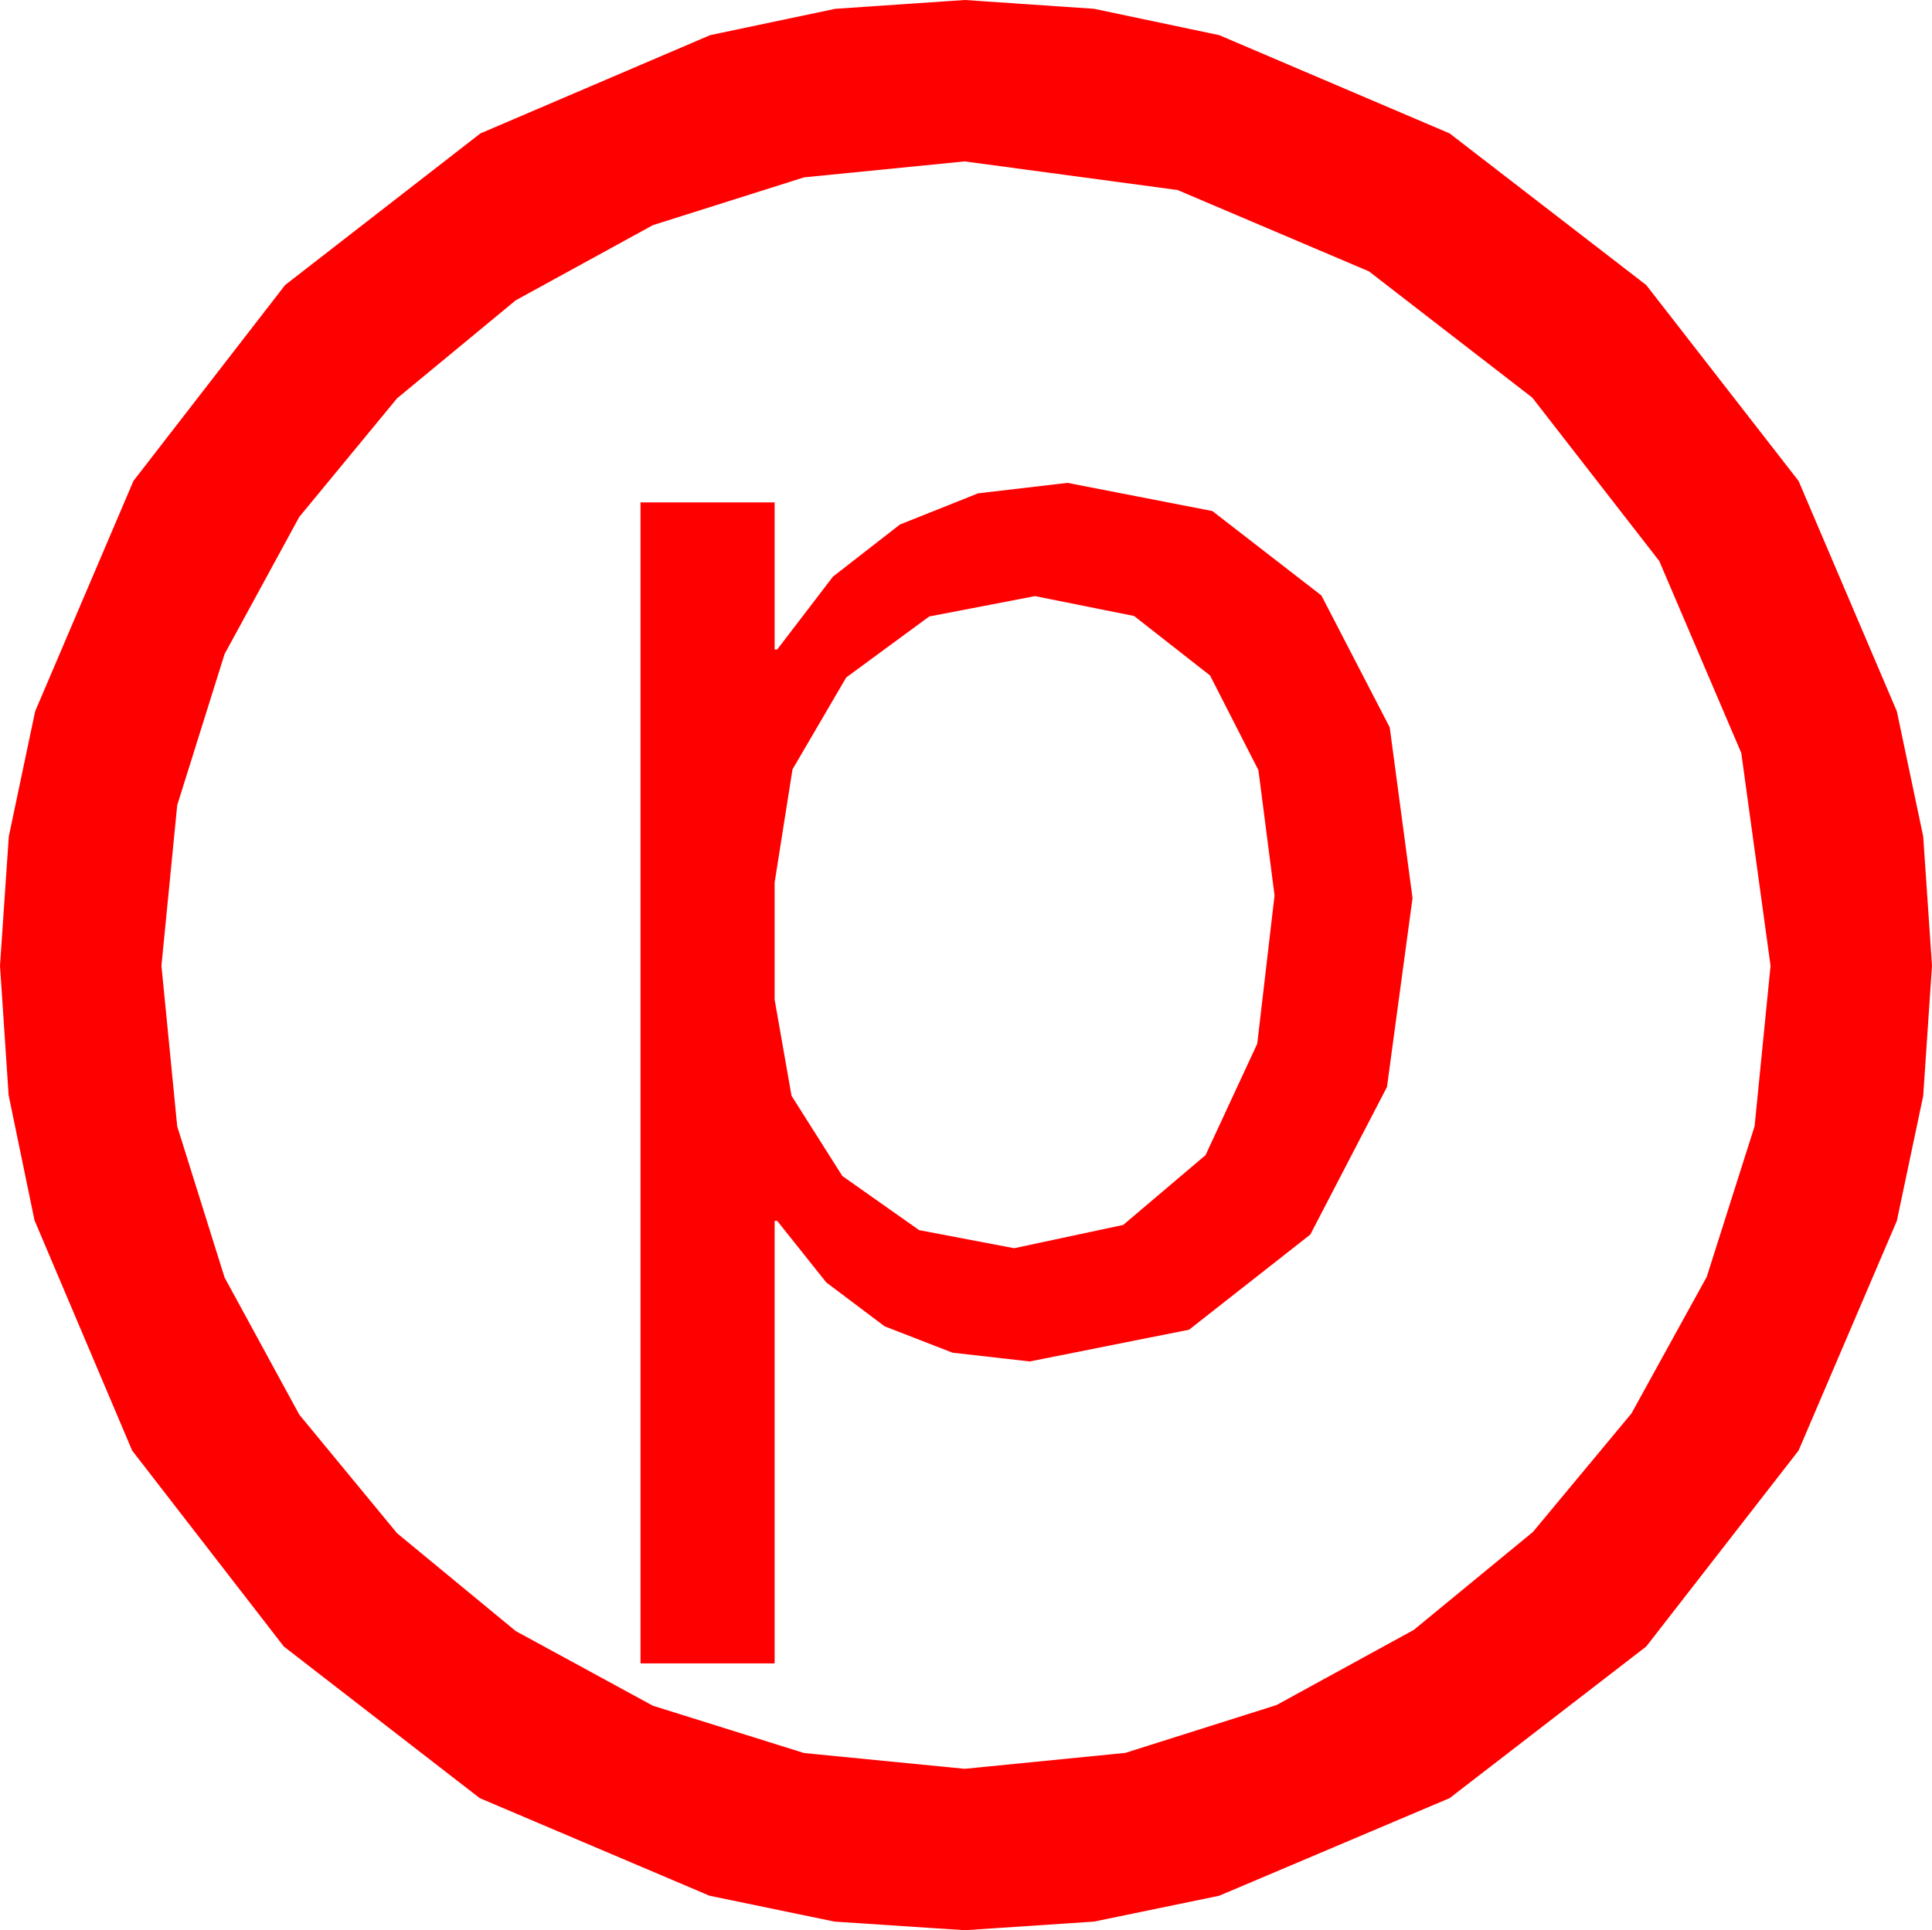 <?xml version="1.0" encoding="utf-8"?>
<!DOCTYPE svg PUBLIC "-//W3C//DTD SVG 1.1//EN" "http://www.w3.org/Graphics/SVG/1.1/DTD/svg11.dtd">
<svg width="43.477" height="43.447" xmlns="http://www.w3.org/2000/svg" xmlns:xlink="http://www.w3.org/1999/xlink" xmlns:xml="http://www.w3.org/XML/1998/namespace" version="1.1">
  <g>
    <g>
      <path style="fill:#FF0000;fill-opacity:1" d="M23.291,13.418L20.911,13.876 19.043,15.249 17.834,17.318 17.432,19.863 17.432,22.5 17.812,24.664 18.955,26.47 20.684,27.689 22.822,28.096 25.276,27.572 27.129,26.001 28.293,23.492 28.682,20.156 28.319,17.336 27.231,15.205 25.521,13.865 23.291,13.418z M24.023,10.869L27.283,11.503 29.736,13.403 31.274,16.373 31.787,20.215 31.212,24.467 29.487,27.788 26.759,29.93 23.174,30.645 21.434,30.447 19.907,29.854 18.593,28.865 17.49,27.48 17.432,27.48 17.432,37.441 14.414,37.441 14.414,11.309 17.432,11.309 17.432,14.619 17.49,14.619 18.745,12.979 20.251,11.807 22.011,11.104 24.023,10.869z M21.709,3.633L18.094,3.992 14.692,5.068 11.605,6.76 8.936,8.965 6.735,11.635 5.054,14.722 3.988,18.124 3.633,21.738 3.988,25.353 5.054,28.755 6.735,31.842 8.936,34.512 11.605,36.713 14.692,38.394 18.094,39.459 21.709,39.814 25.323,39.456 28.726,38.379 31.816,36.687 34.497,34.482 36.713,31.816 38.408,28.74 39.485,25.349 39.844,21.738 39.185,16.948 37.339,12.627 34.482,8.95 30.806,6.108 26.499,4.277 21.709,3.633z M21.709,0L24.62,0.198 27.437,0.791 32.622,3.003 37.046,6.416 40.474,10.825 42.686,16.011 43.279,18.827 43.477,21.738 43.279,24.668 42.686,27.48 40.474,32.651 37.046,37.061 32.622,40.474 27.437,42.671 24.62,43.253 21.709,43.447 18.779,43.253 15.967,42.671 10.796,40.474 6.387,37.061 2.974,32.651 0.776,27.466 0.194,24.65 0,21.738 0.198,18.827 0.791,16.011 3.003,10.825 6.416,6.416 10.811,3.003 15.981,0.791 18.798,0.198 21.709,0z" />
    </g>
  </g>
</svg>